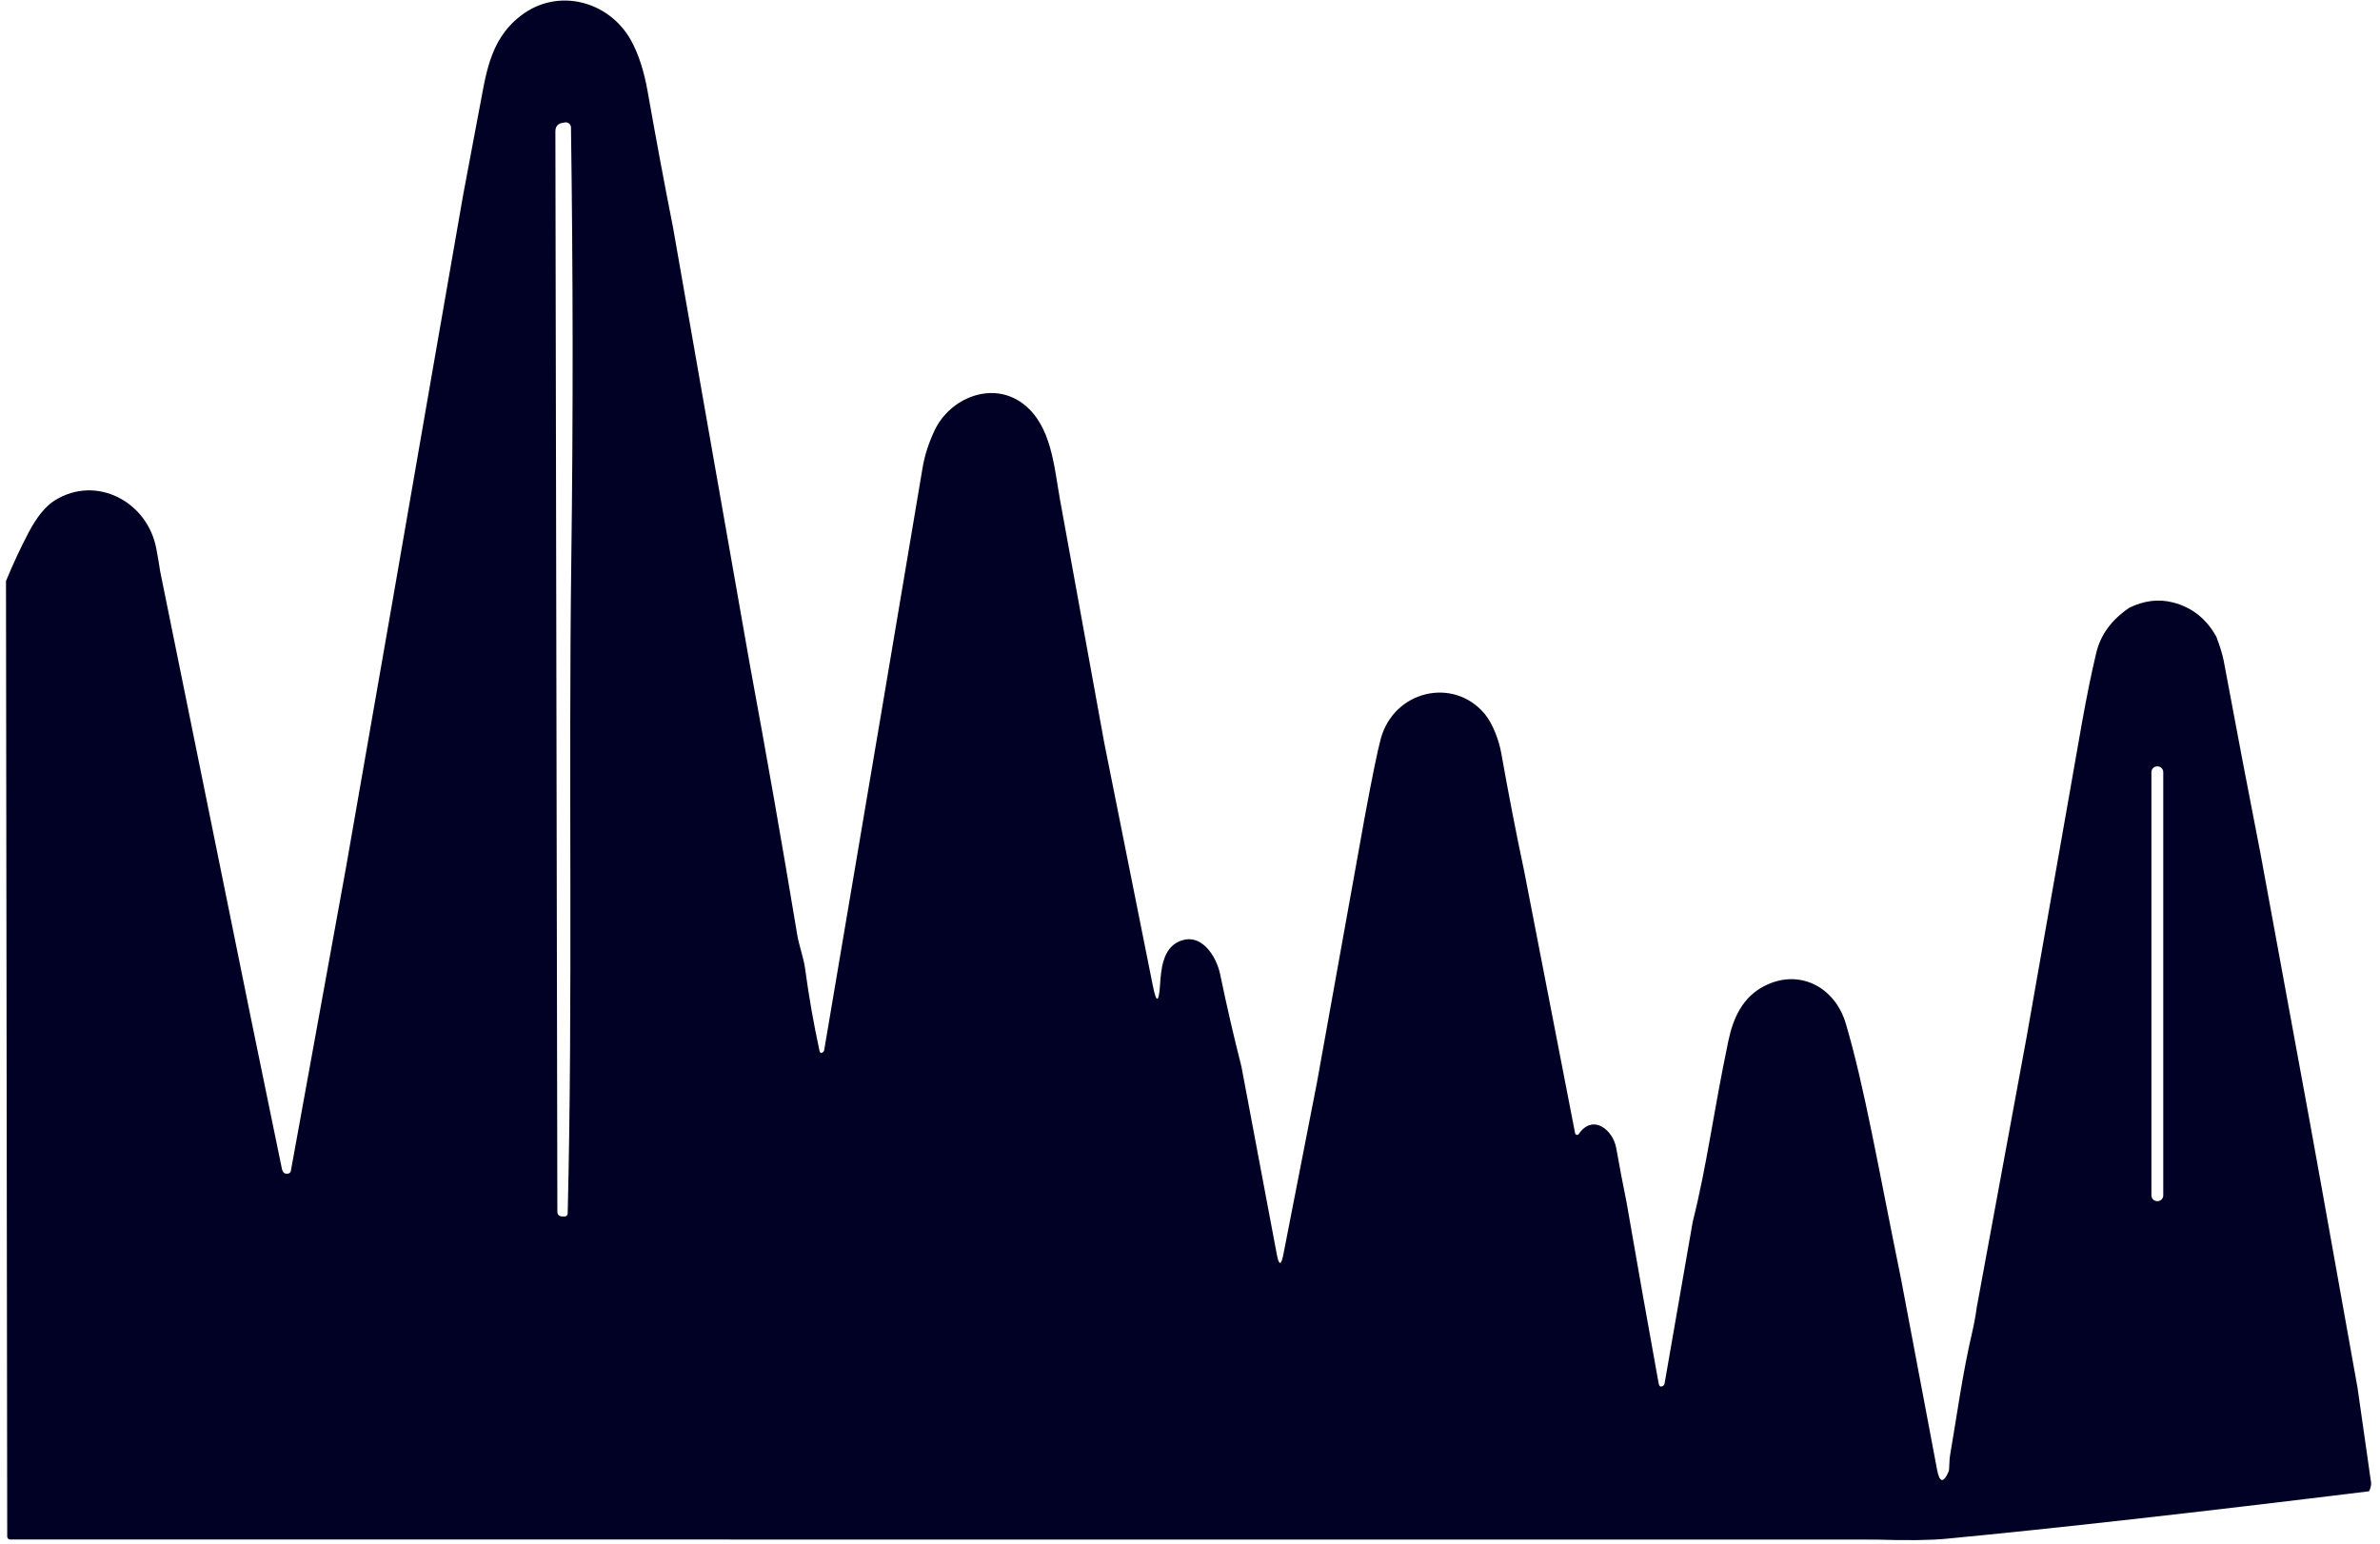 <svg width="205" height="133" viewBox="0 0 205 133" fill="none" xmlns="http://www.w3.org/2000/svg">
<path d="M57.972 19.598L60.774 35.587L64.577 57.2C66.025 65.033 67.389 72.808 68.669 80.527C68.815 81.421 69.214 82.462 69.352 83.475C69.671 85.84 70.083 88.191 70.589 90.527C70.627 90.709 70.723 90.748 70.877 90.646C70.906 90.626 70.931 90.601 70.95 90.572C70.969 90.543 70.982 90.511 70.988 90.478L76.17 59.861L79.477 40.228C79.66 39.188 79.999 38.143 80.492 37.094C81.826 34.256 85.484 32.784 88.117 34.776C90.591 36.649 90.79 40.223 91.313 43.097L95.112 63.978L99.297 84.903C99.604 86.434 99.811 86.418 99.918 84.855C100.006 83.528 100.144 81.761 101.513 81.122C103.477 80.209 104.785 82.431 105.091 83.903C105.664 86.659 106.278 89.318 106.931 91.88L109.976 108.049C110.162 109.037 110.351 109.037 110.544 108.049L113.425 93.308L117.565 70.302C118.204 66.859 118.659 64.639 118.931 63.643C120.061 59.487 125.177 58.279 127.877 61.488C128.586 62.33 129.122 63.819 129.304 64.846C129.922 68.328 130.581 71.721 131.281 75.027L135.67 97.618C135.676 97.652 135.692 97.683 135.716 97.708C135.74 97.733 135.771 97.75 135.805 97.757C135.839 97.764 135.874 97.761 135.906 97.748C135.938 97.735 135.966 97.713 135.985 97.684C137.213 95.908 138.937 97.344 139.212 98.891C139.487 100.446 139.782 101.998 140.099 103.55C141 108.753 141.922 113.958 142.865 119.164C142.909 119.417 143.026 119.496 143.215 119.402C143.256 119.382 143.292 119.352 143.32 119.315C143.348 119.279 143.366 119.236 143.375 119.191L145.804 105.238C147.045 100.302 147.546 95.992 148.876 89.645C149.293 87.657 150.113 85.921 151.904 84.974C154.905 83.383 158.039 84.965 158.992 88.186C160.593 93.612 161.772 100.518 163.736 110.13L166.852 126.617C167.068 127.751 167.405 127.785 167.863 126.718C167.898 126.643 167.907 125.735 167.951 125.471C168.559 121.923 169.046 118.296 169.866 114.797C170.035 114.071 170.168 113.347 170.265 112.624L174.557 89.359L178.316 68.019C179.034 64.022 179.632 60.144 180.555 56.257C180.93 54.679 181.884 53.376 183.418 52.347C184.68 51.733 185.926 51.582 187.155 51.893C188.801 52.313 190.053 53.304 190.91 54.864C191.229 55.707 191.439 56.396 191.54 56.931C192.63 62.786 193.694 68.364 194.731 73.665L198.983 96.807L199.98 102.329L203.061 119.526L204.24 127.772C204.228 128.03 204.166 128.261 204.054 128.463C188.999 130.312 176.838 131.676 167.57 132.558C166.22 132.684 164.231 132.706 161.603 132.624L0.87 132.615C0.804 132.615 0.741 132.589 0.695 132.541C0.648 132.494 0.622 132.43 0.622 132.364L0.516 50.051C1.133 48.556 1.788 47.153 2.479 45.842C3.183 44.508 3.932 43.595 4.727 43.101C8.304 40.876 12.693 43.22 13.456 47.226C13.618 48.078 13.73 48.736 13.793 49.201L18.948 74.59C20.721 83.381 22.498 92.072 24.277 100.663C24.351 101.016 24.535 101.16 24.831 101.095C24.886 101.083 24.937 101.055 24.976 101.015C25.016 100.975 25.042 100.925 25.052 100.87L29.791 74.797L33.724 52.272L37.062 33.035L39.894 16.786L41.215 9.77C41.845 6.632 42.058 3.507 44.859 1.352C48.047 -1.107 52.462 0.083 54.346 3.467C54.99 4.625 55.471 6.101 55.787 7.897C56.502 11.948 57.23 15.849 57.972 19.598ZM47.838 11.325L48.007 104.343C48.007 104.64 48.156 104.788 48.455 104.788H48.65C48.715 104.788 48.777 104.763 48.824 104.717C48.87 104.672 48.897 104.61 48.898 104.546C49.35 85.798 48.96 67.019 49.208 48.262C49.371 35.969 49.362 23.541 49.181 10.977C49.18 10.914 49.166 10.851 49.138 10.793C49.11 10.736 49.071 10.684 49.021 10.644C48.972 10.603 48.915 10.573 48.853 10.556C48.791 10.539 48.726 10.535 48.663 10.545L48.477 10.576C48.048 10.644 47.835 10.893 47.838 11.325ZM186.331 66.512C186.331 66.381 186.278 66.255 186.185 66.163C186.092 66.07 185.966 66.018 185.834 66.018H185.808C185.676 66.018 185.55 66.07 185.457 66.163C185.363 66.255 185.311 66.381 185.311 66.512V102.977C185.311 103.108 185.363 103.233 185.457 103.326C185.55 103.418 185.676 103.47 185.808 103.47H185.834C185.966 103.47 186.092 103.418 186.185 103.326C186.278 103.233 186.331 103.108 186.331 102.977V66.512Z" fill="#010125"/>
</svg>
